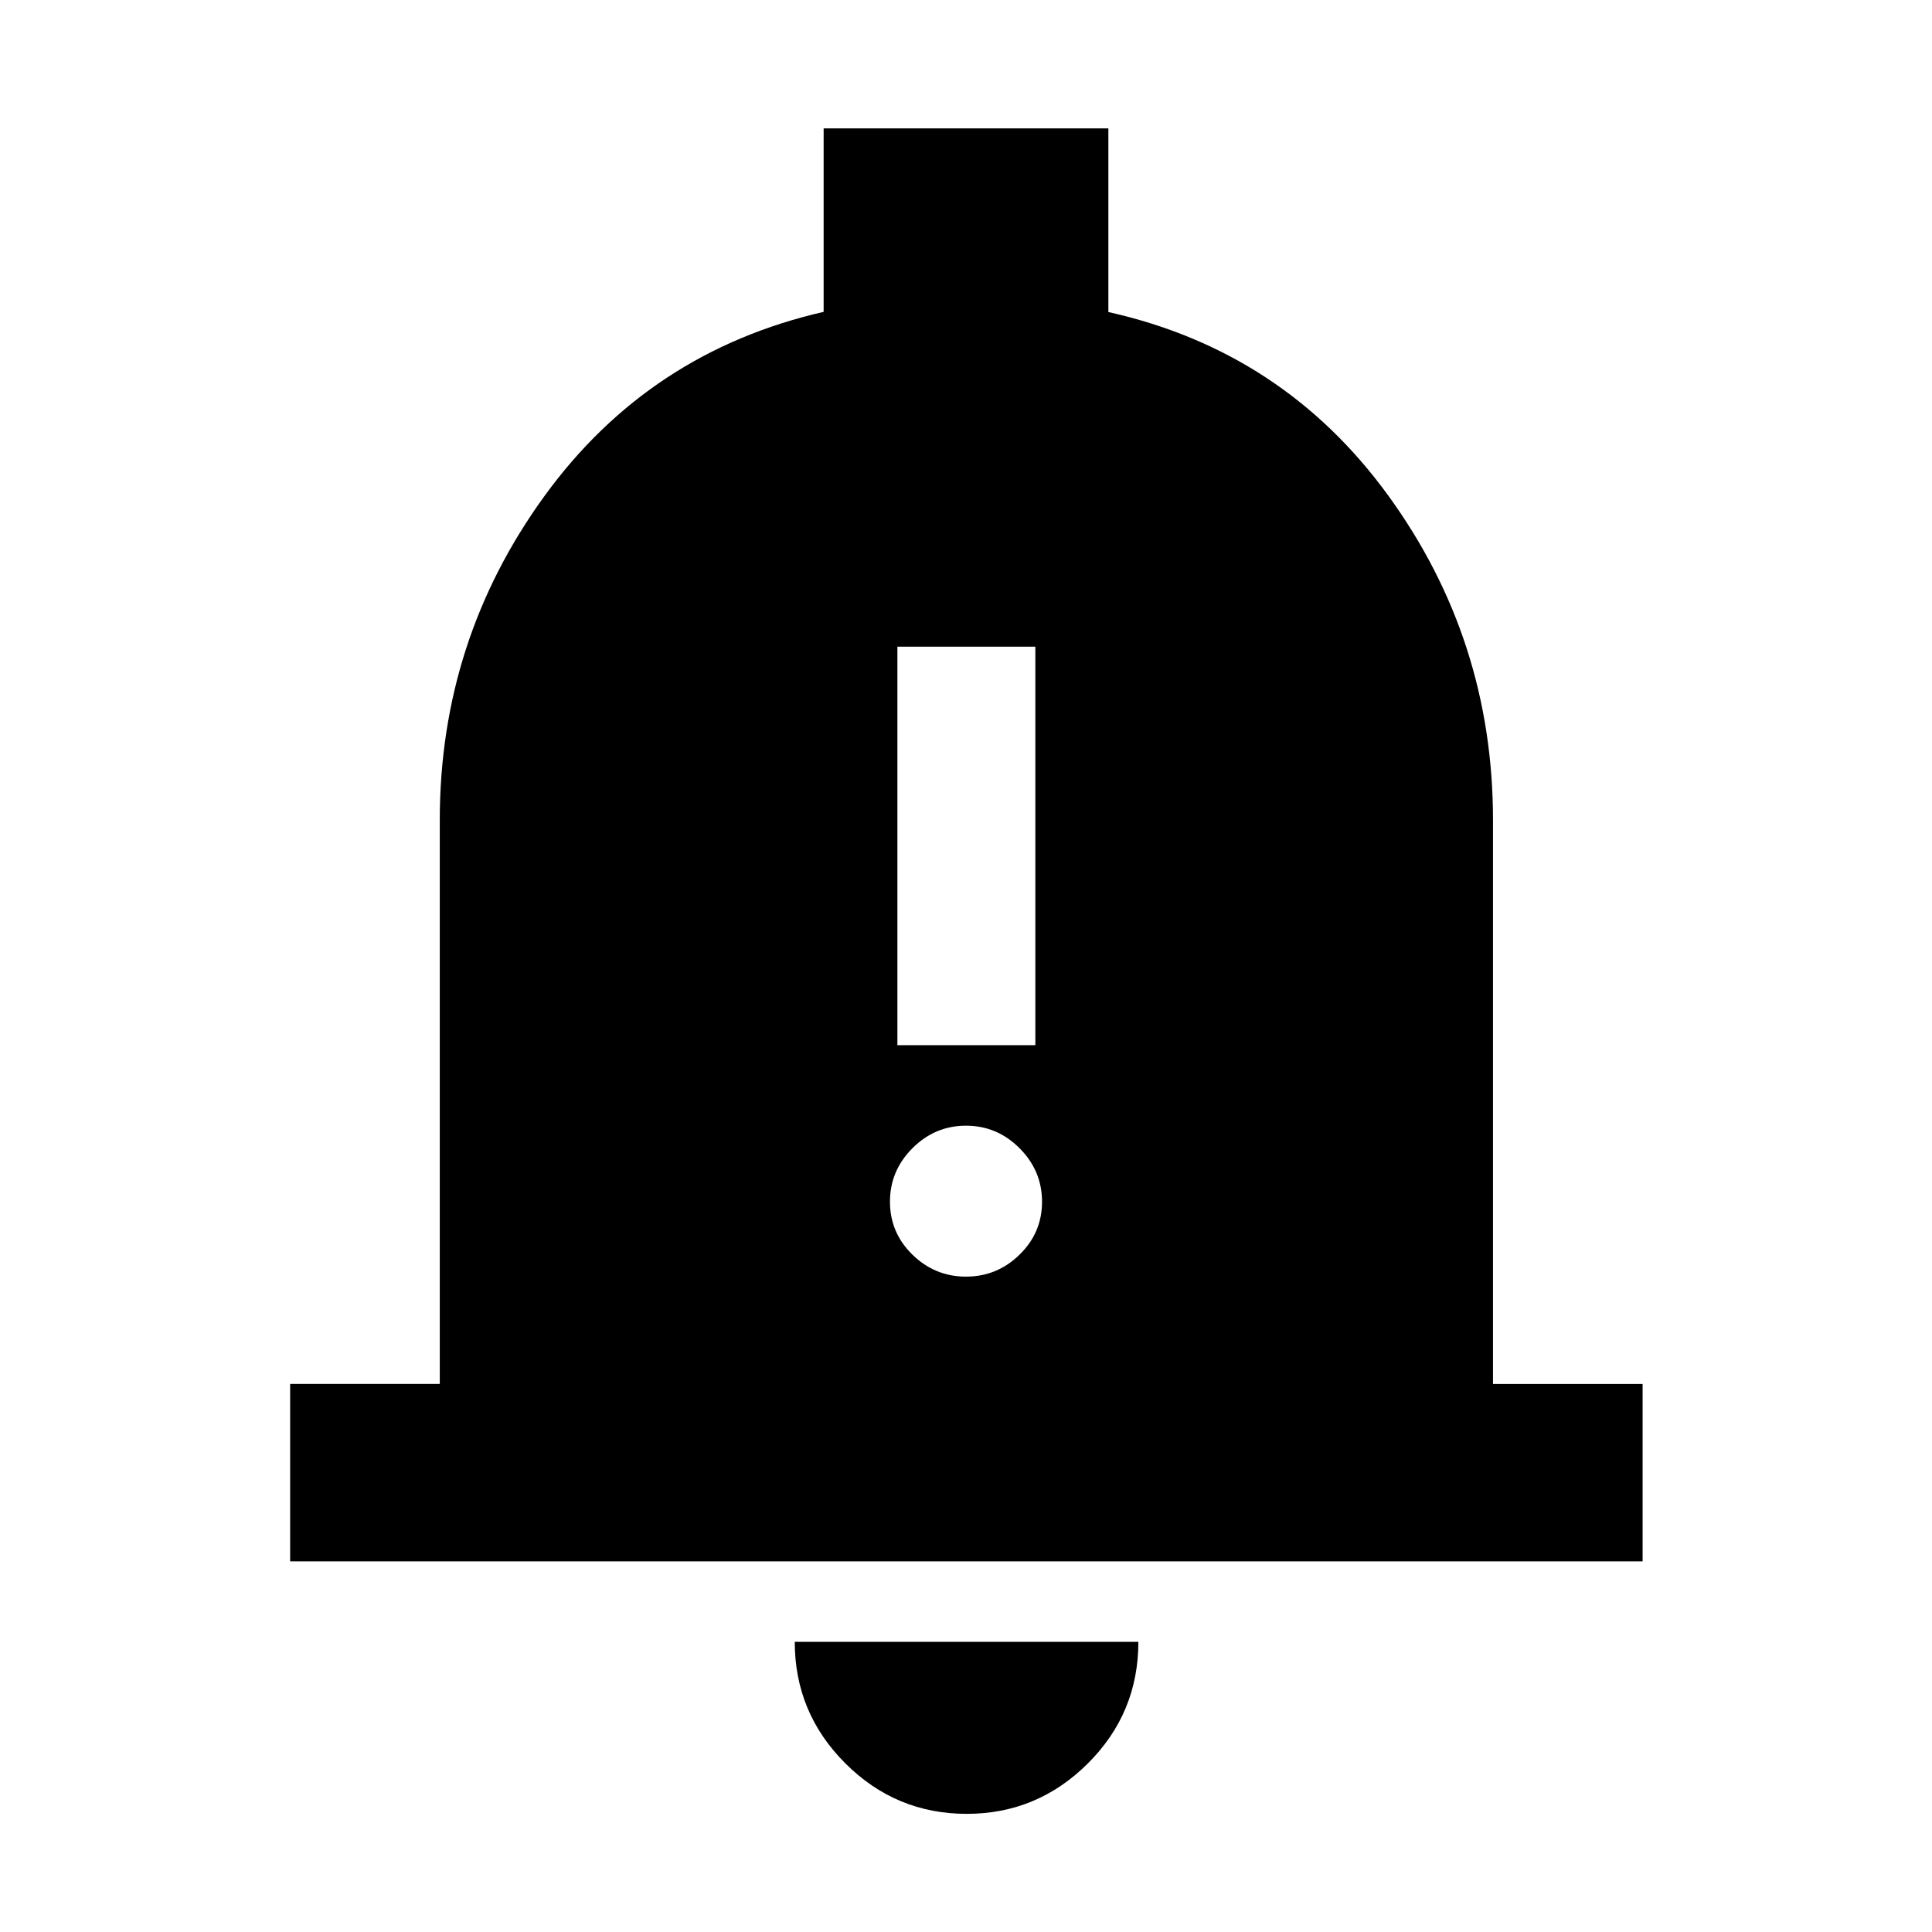 <svg xmlns="http://www.w3.org/2000/svg" height="40" viewBox="0 -960 960 960" width="40"><path d="M144.17-184.17v-88.15h74.35v-280.17q0-89.39 52.02-161.03t138.72-91.52v-91.16h141.48v91.25q86.88 19.41 139 91.09 52.12 71.67 52.12 161.37v280.17h74.34v88.15H144.17ZM480.38-58.71q-35.24 0-60.35-25.1-25.12-25.11-25.12-60.36h170.74q0 35.45-25.14 60.45-25.13 25.01-60.13 25.01Zm-34.47-381.94h68.55v-198.03h-68.55v198.03Zm34.08 115q15.42 0 26.6-10.9 11.19-10.89 11.19-26.31 0-15.41-11.17-26.6-11.18-11.19-26.6-11.19-15.42 0-26.6 11.17-11.19 11.18-11.19 26.6 0 15.42 11.17 26.32 11.18 10.91 26.6 10.91Z"/></svg>